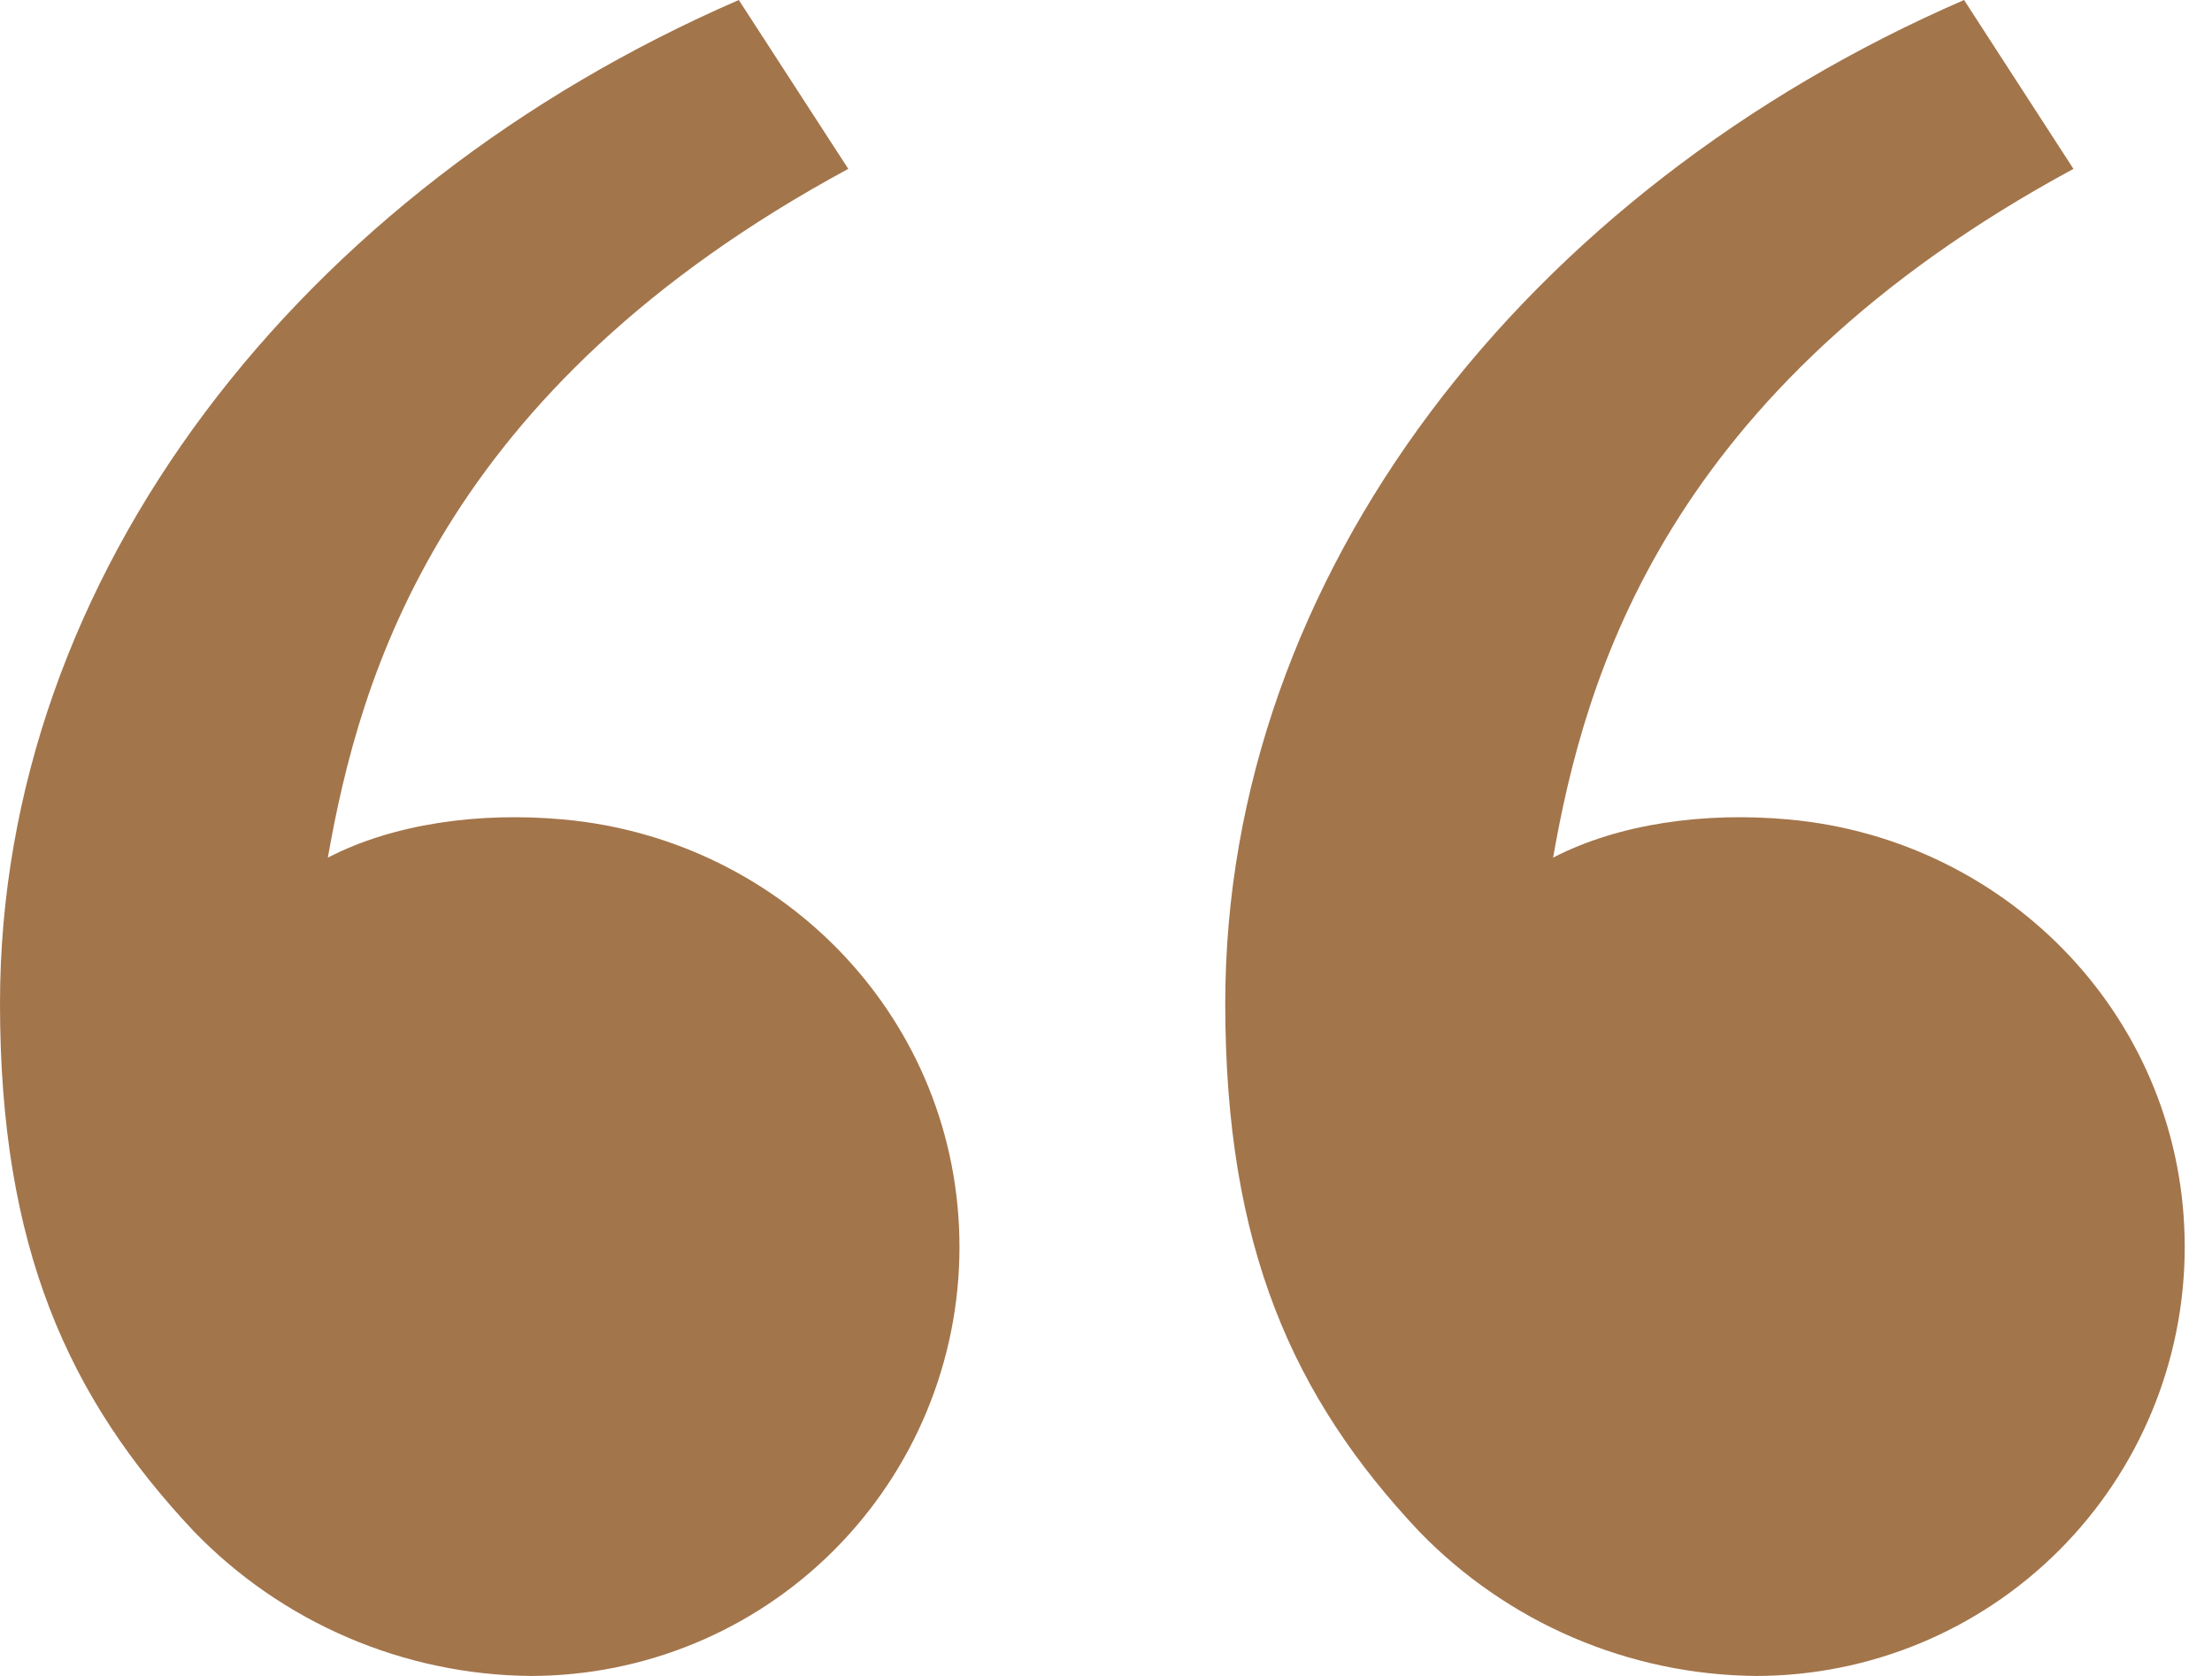 <svg width="33" height="25" viewBox="0 0 33 25" fill="none" xmlns="http://www.w3.org/2000/svg">
<path d="M2.894 22.845C1.011 20.845 0 18.602 0 14.967C0 8.569 4.491 2.835 11.022 0L12.655 2.519C6.558 5.816 5.367 10.095 4.891 12.793C5.873 12.285 7.158 12.108 8.417 12.225C11.715 12.53 14.314 15.237 14.314 18.602C14.314 20.299 13.64 21.926 12.44 23.126C11.241 24.326 9.613 25 7.917 25C6.978 24.992 6.051 24.797 5.189 24.427C4.326 24.057 3.546 23.519 2.894 22.845ZM21.172 22.845C19.29 20.845 18.279 18.602 18.279 14.967C18.279 8.569 22.77 2.835 29.301 0L30.933 2.519C24.837 5.816 23.645 10.095 23.17 12.793C24.152 12.285 25.437 12.108 26.696 12.225C29.994 12.53 32.593 15.237 32.593 18.602C32.593 20.299 31.919 21.926 30.719 23.126C29.519 24.326 27.892 25 26.195 25C25.257 24.992 24.33 24.797 23.467 24.427C22.605 24.057 21.825 23.519 21.172 22.845Z" fill="#A3754B"/>
</svg>
